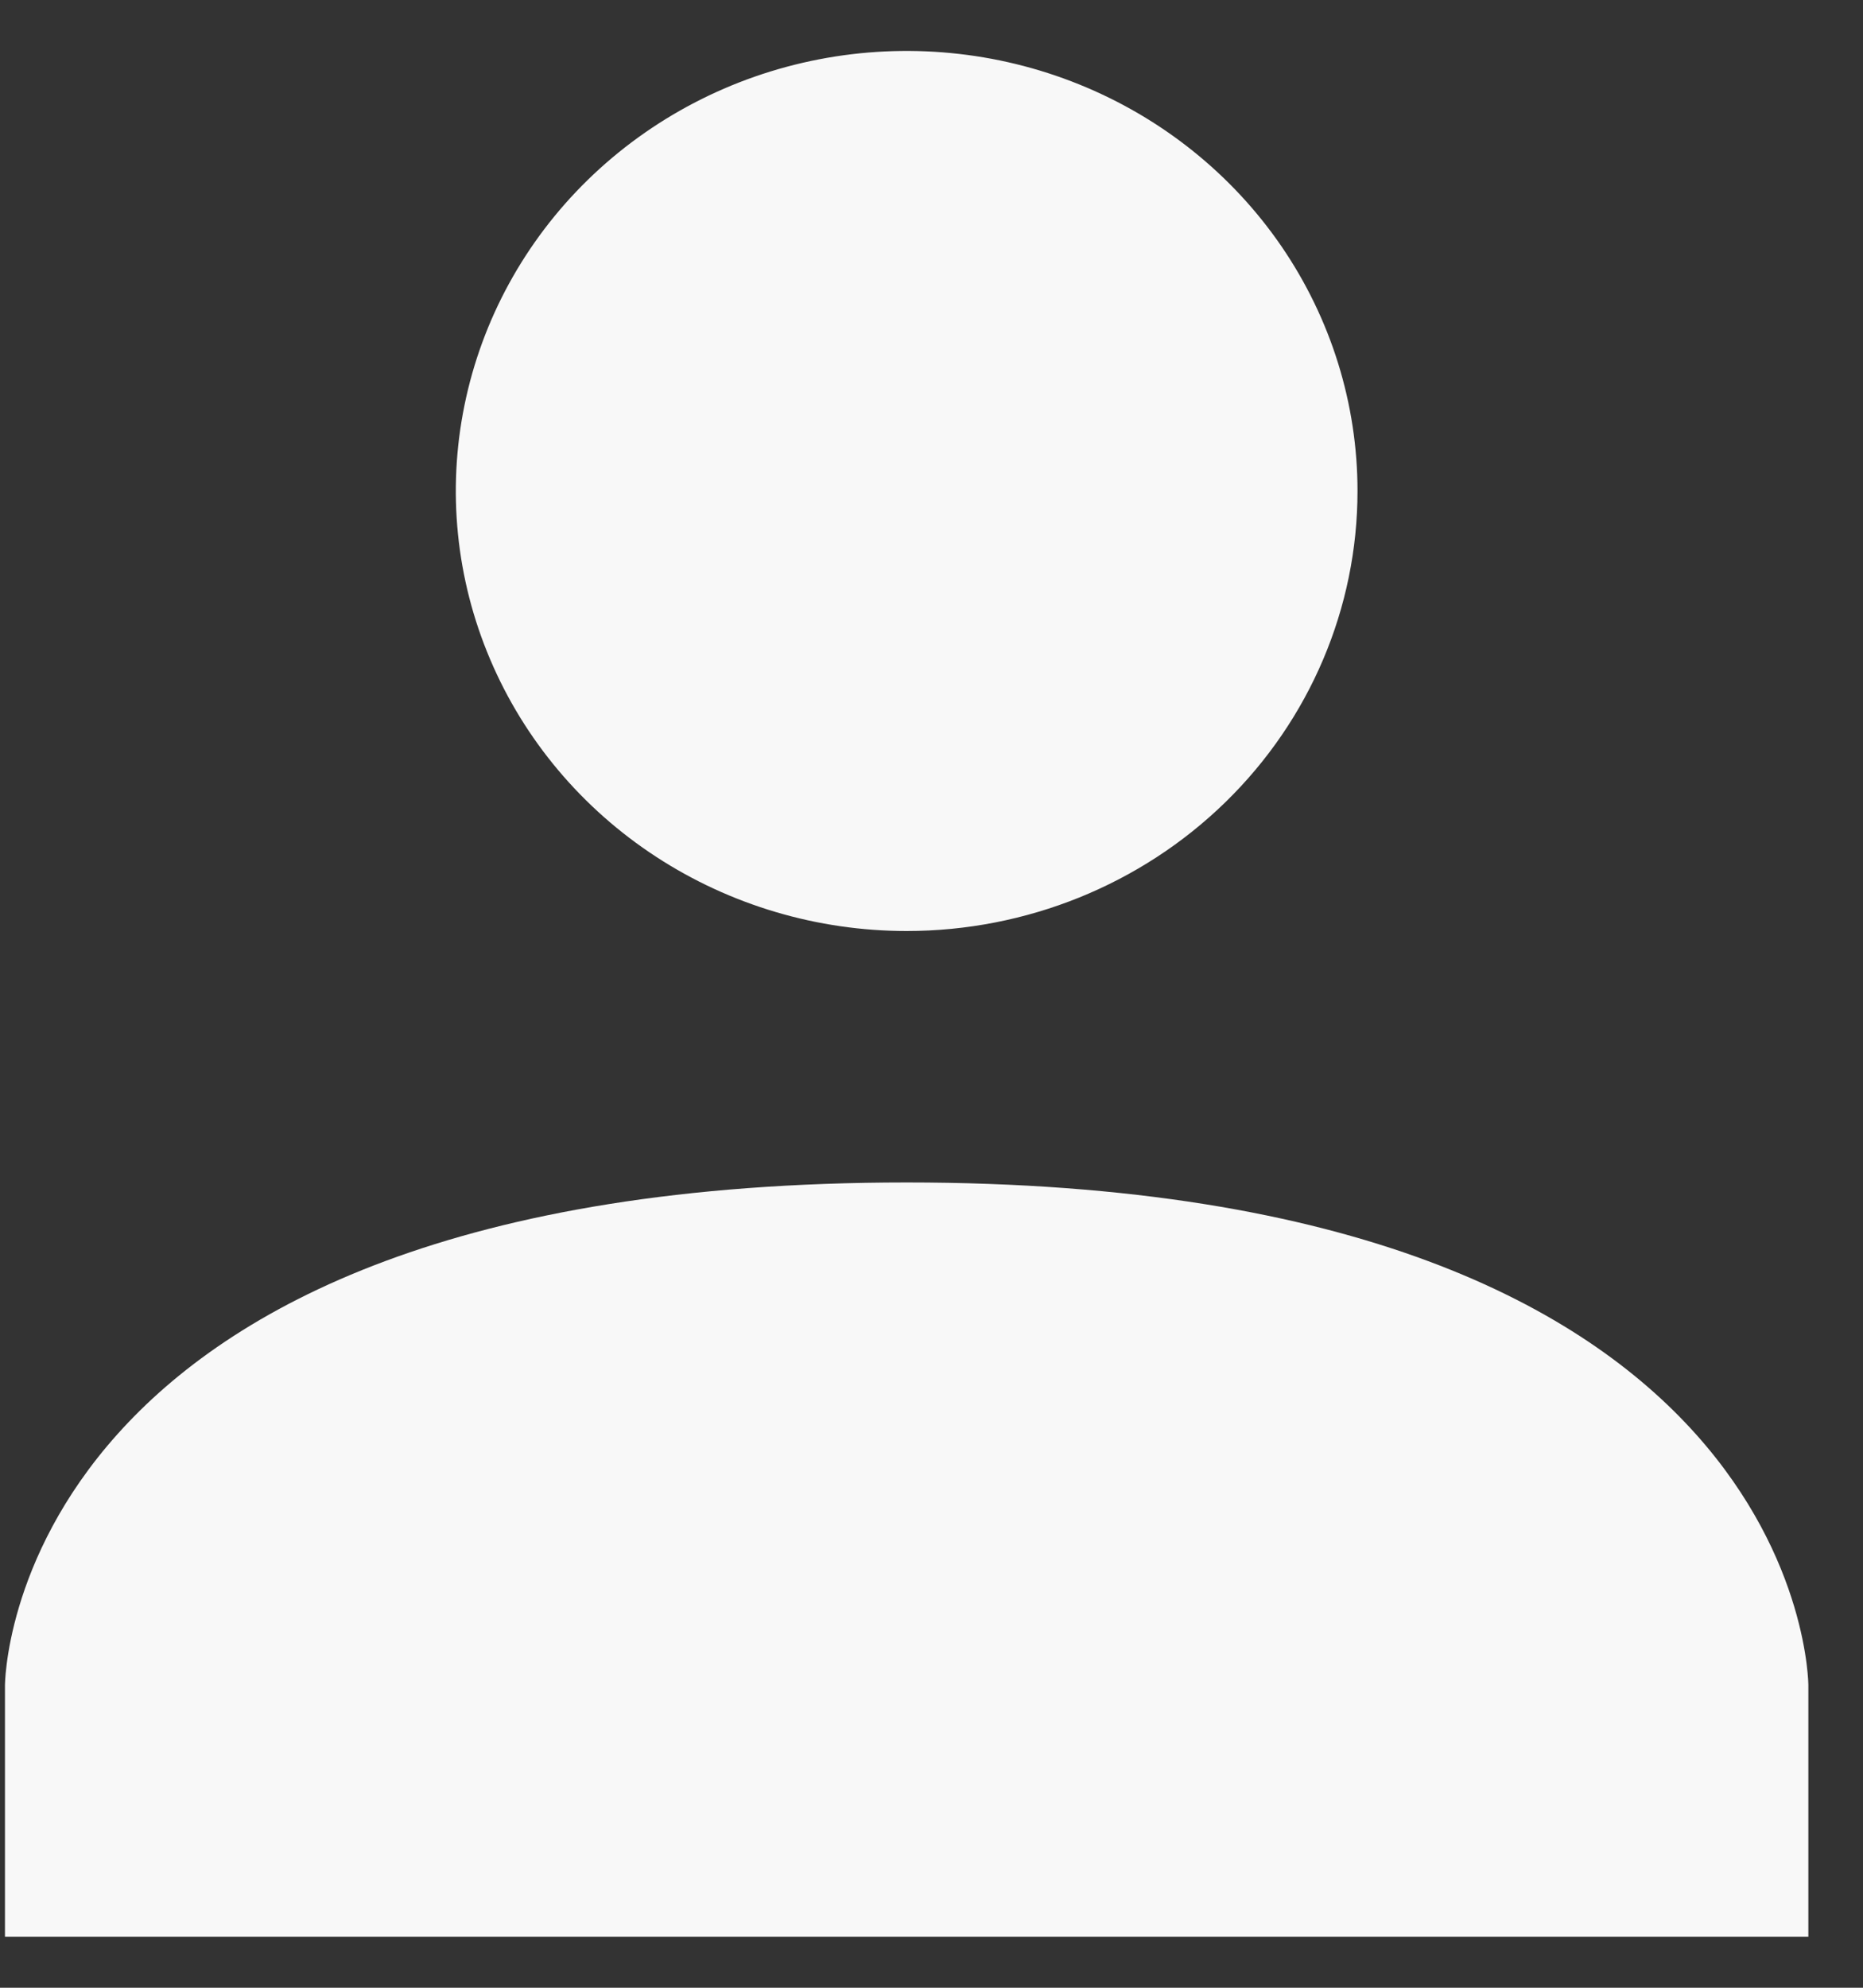 <svg width="30" height="32" viewBox="0 0 30 32" fill="none" xmlns="http://www.w3.org/2000/svg">
<rect x="0" y="0" width="30" height="32" fill="#333333" stroke="none"/>
<path d="M29.12 27.132V31.18H0.08V27.132C0.08 27.132 0.08 19.036 14.6 19.036C29.12 19.036 29.12 27.132 29.12 27.132ZM21.86 7.904C21.86 6.503 21.434 5.133 20.637 3.968C19.839 2.803 18.705 1.895 17.378 1.359C16.052 0.823 14.592 0.683 13.184 0.956C11.775 1.229 10.482 1.904 9.466 2.895C8.451 3.886 7.76 5.148 7.48 6.522C7.199 7.896 7.343 9.321 7.893 10.615C8.442 11.909 9.373 13.016 10.567 13.794C11.761 14.572 13.164 14.988 14.6 14.988C16.526 14.988 18.372 14.242 19.734 12.913C21.095 11.585 21.86 9.783 21.86 7.904Z" fill="#F8F8F8"/>
</svg>
